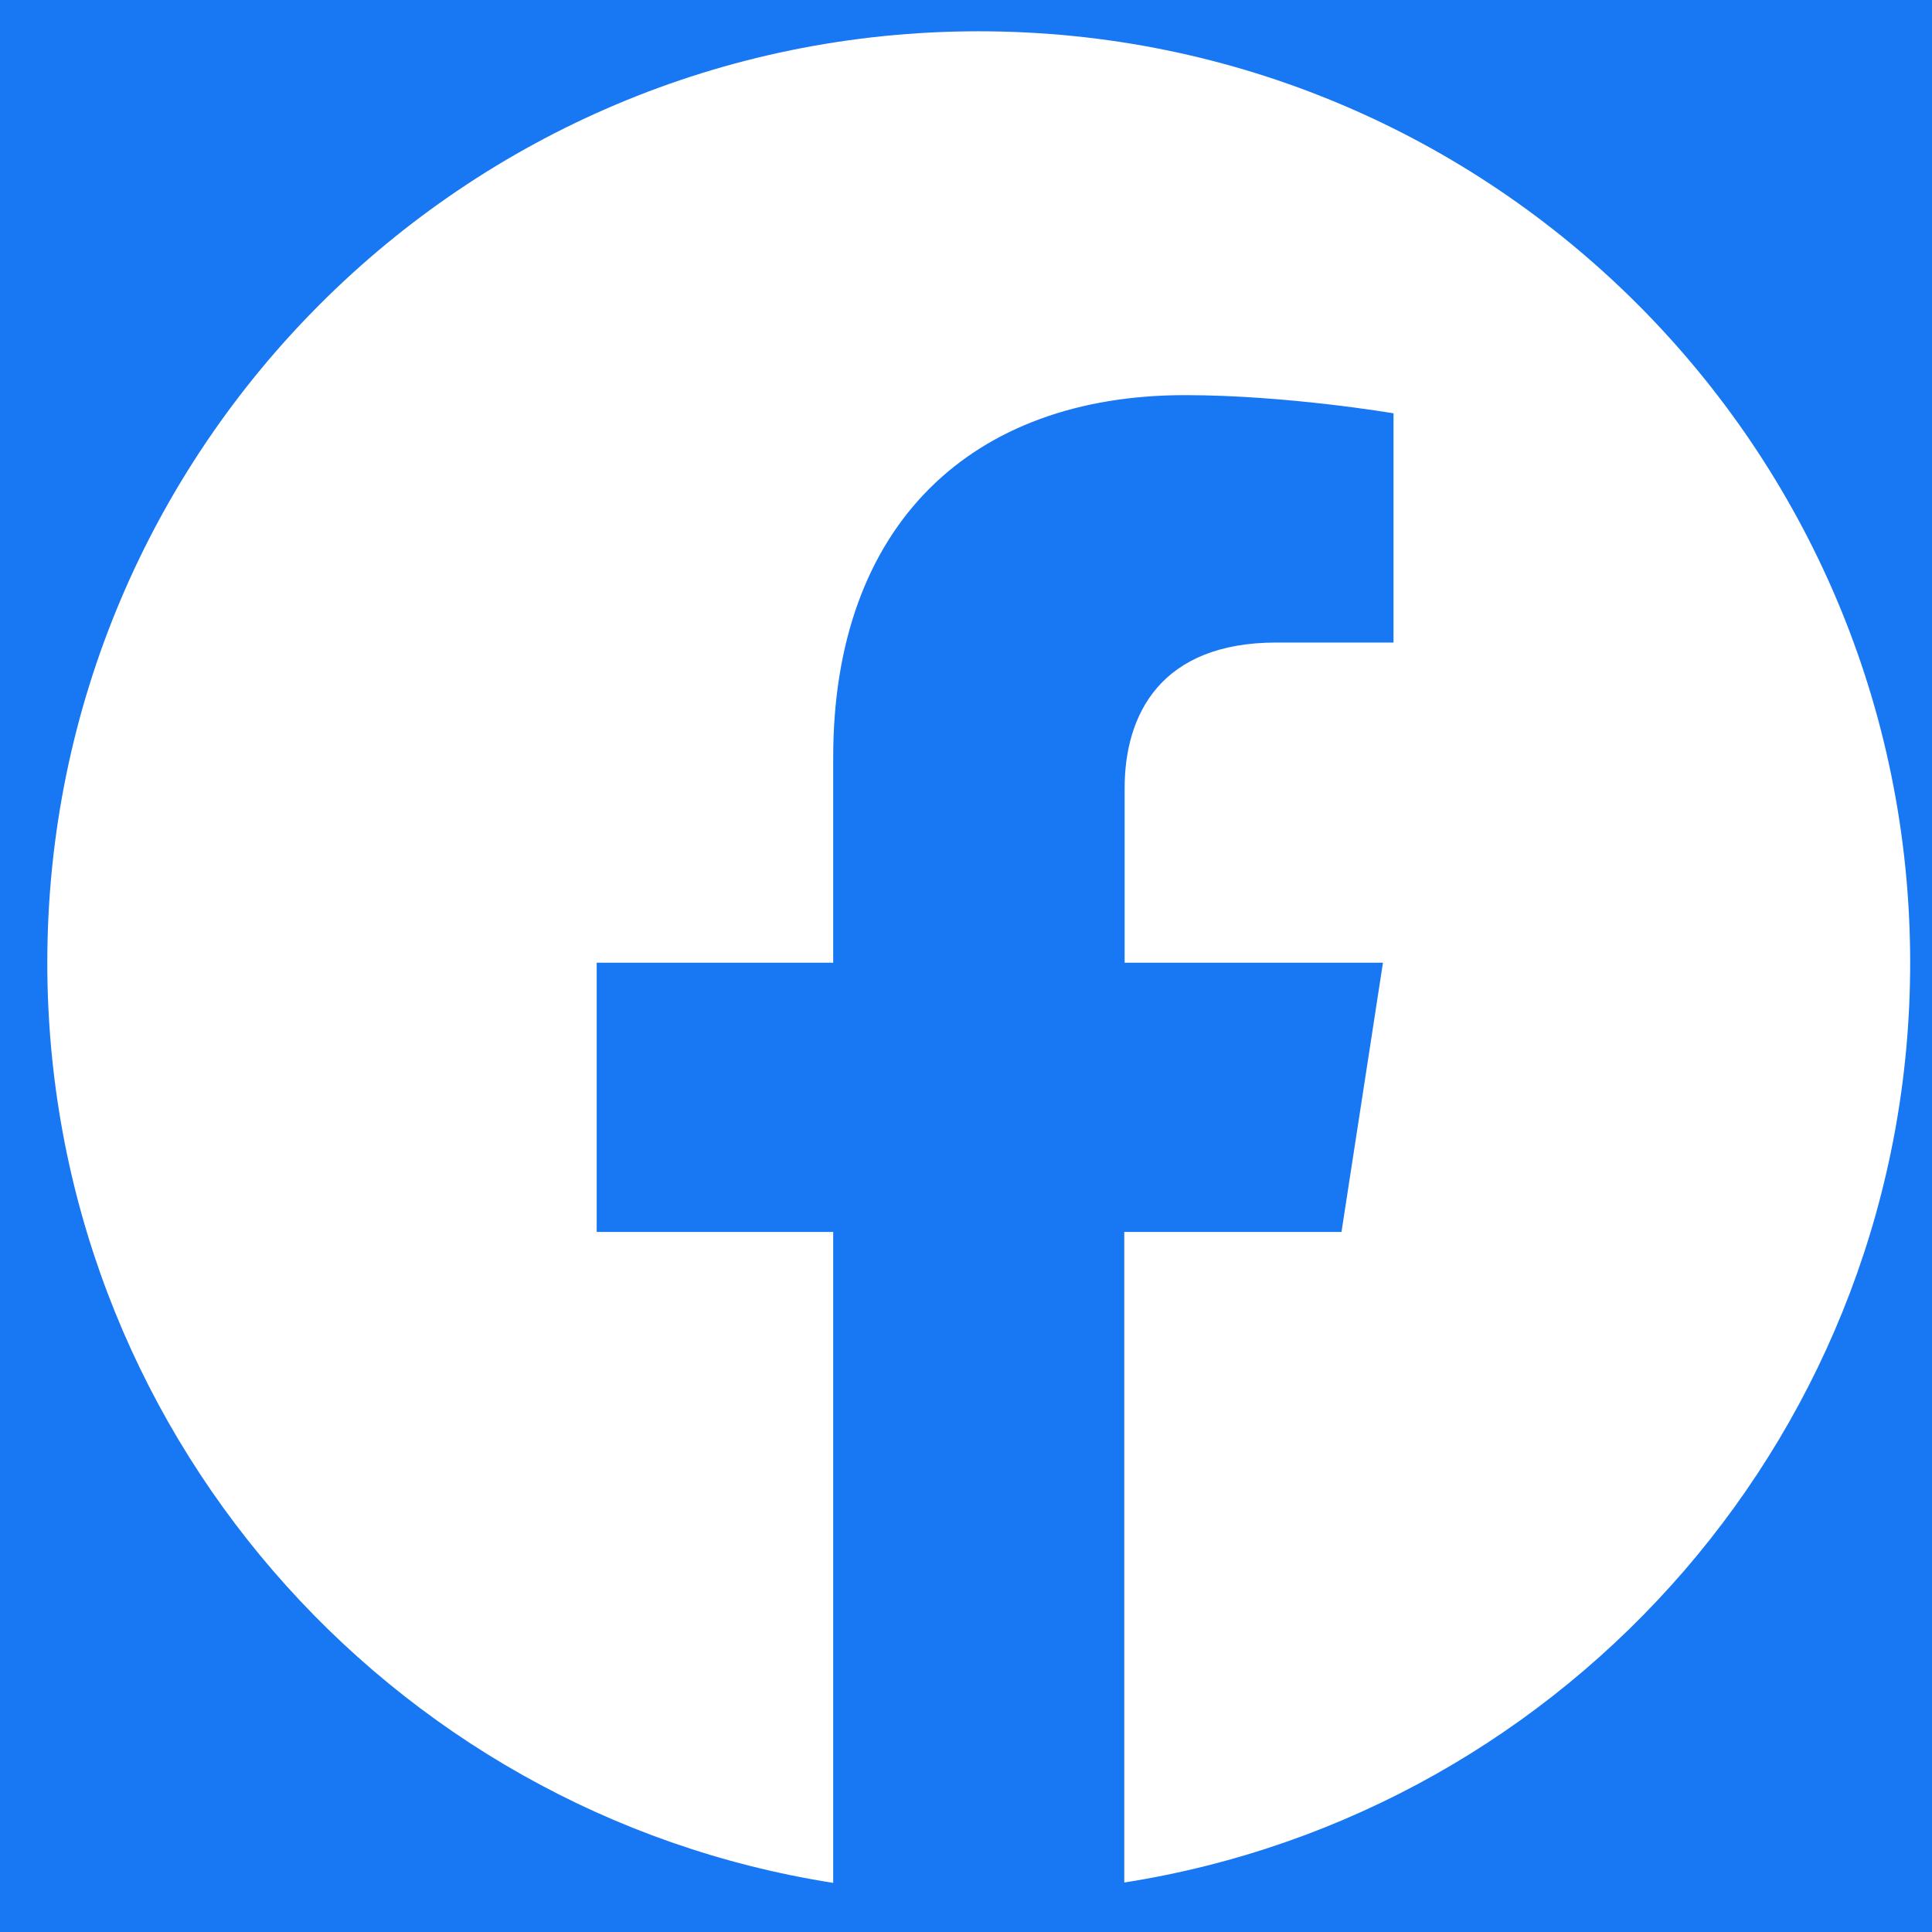 <svg version="1.2" xmlns="http://www.w3.org/2000/svg" viewBox="0 0 531 531" width="50" height="50">
	<rect x="0" y="0" width="531" height="531" fill="#333333" stroke="none"/>
	<title>facebook (2)-svg</title>
	<style>
		.s0 { fill: #1877f2 } 
		.s1 { fill: #ffffff } 
	</style>
	<path class="s0" d="m269 775c-283.1 0-512-228.9-512-512 0-283.1 228.9-512 512-512 283.1 0 512 228.9 512 512 0 283.1-228.9 512-512 512z"/>
	<path class="s1" d="m309 517.4v-178.8h59.7l11.4-74h-71v-48c0-20.2 9.9-40 41.7-40h32.2v-63c0 0-29.3-5-57.3-5-58.5 0-96.7 35.4-96.7 99.6v56.4h-65v74h65v178.9c-122.4-19.2-216-125.1-216-252.9 0-141.4 114.6-256 256-256 141.4 0 256 114.6 256 256 0 127.7-93.6 233.6-216 252.8z"/>
</svg>